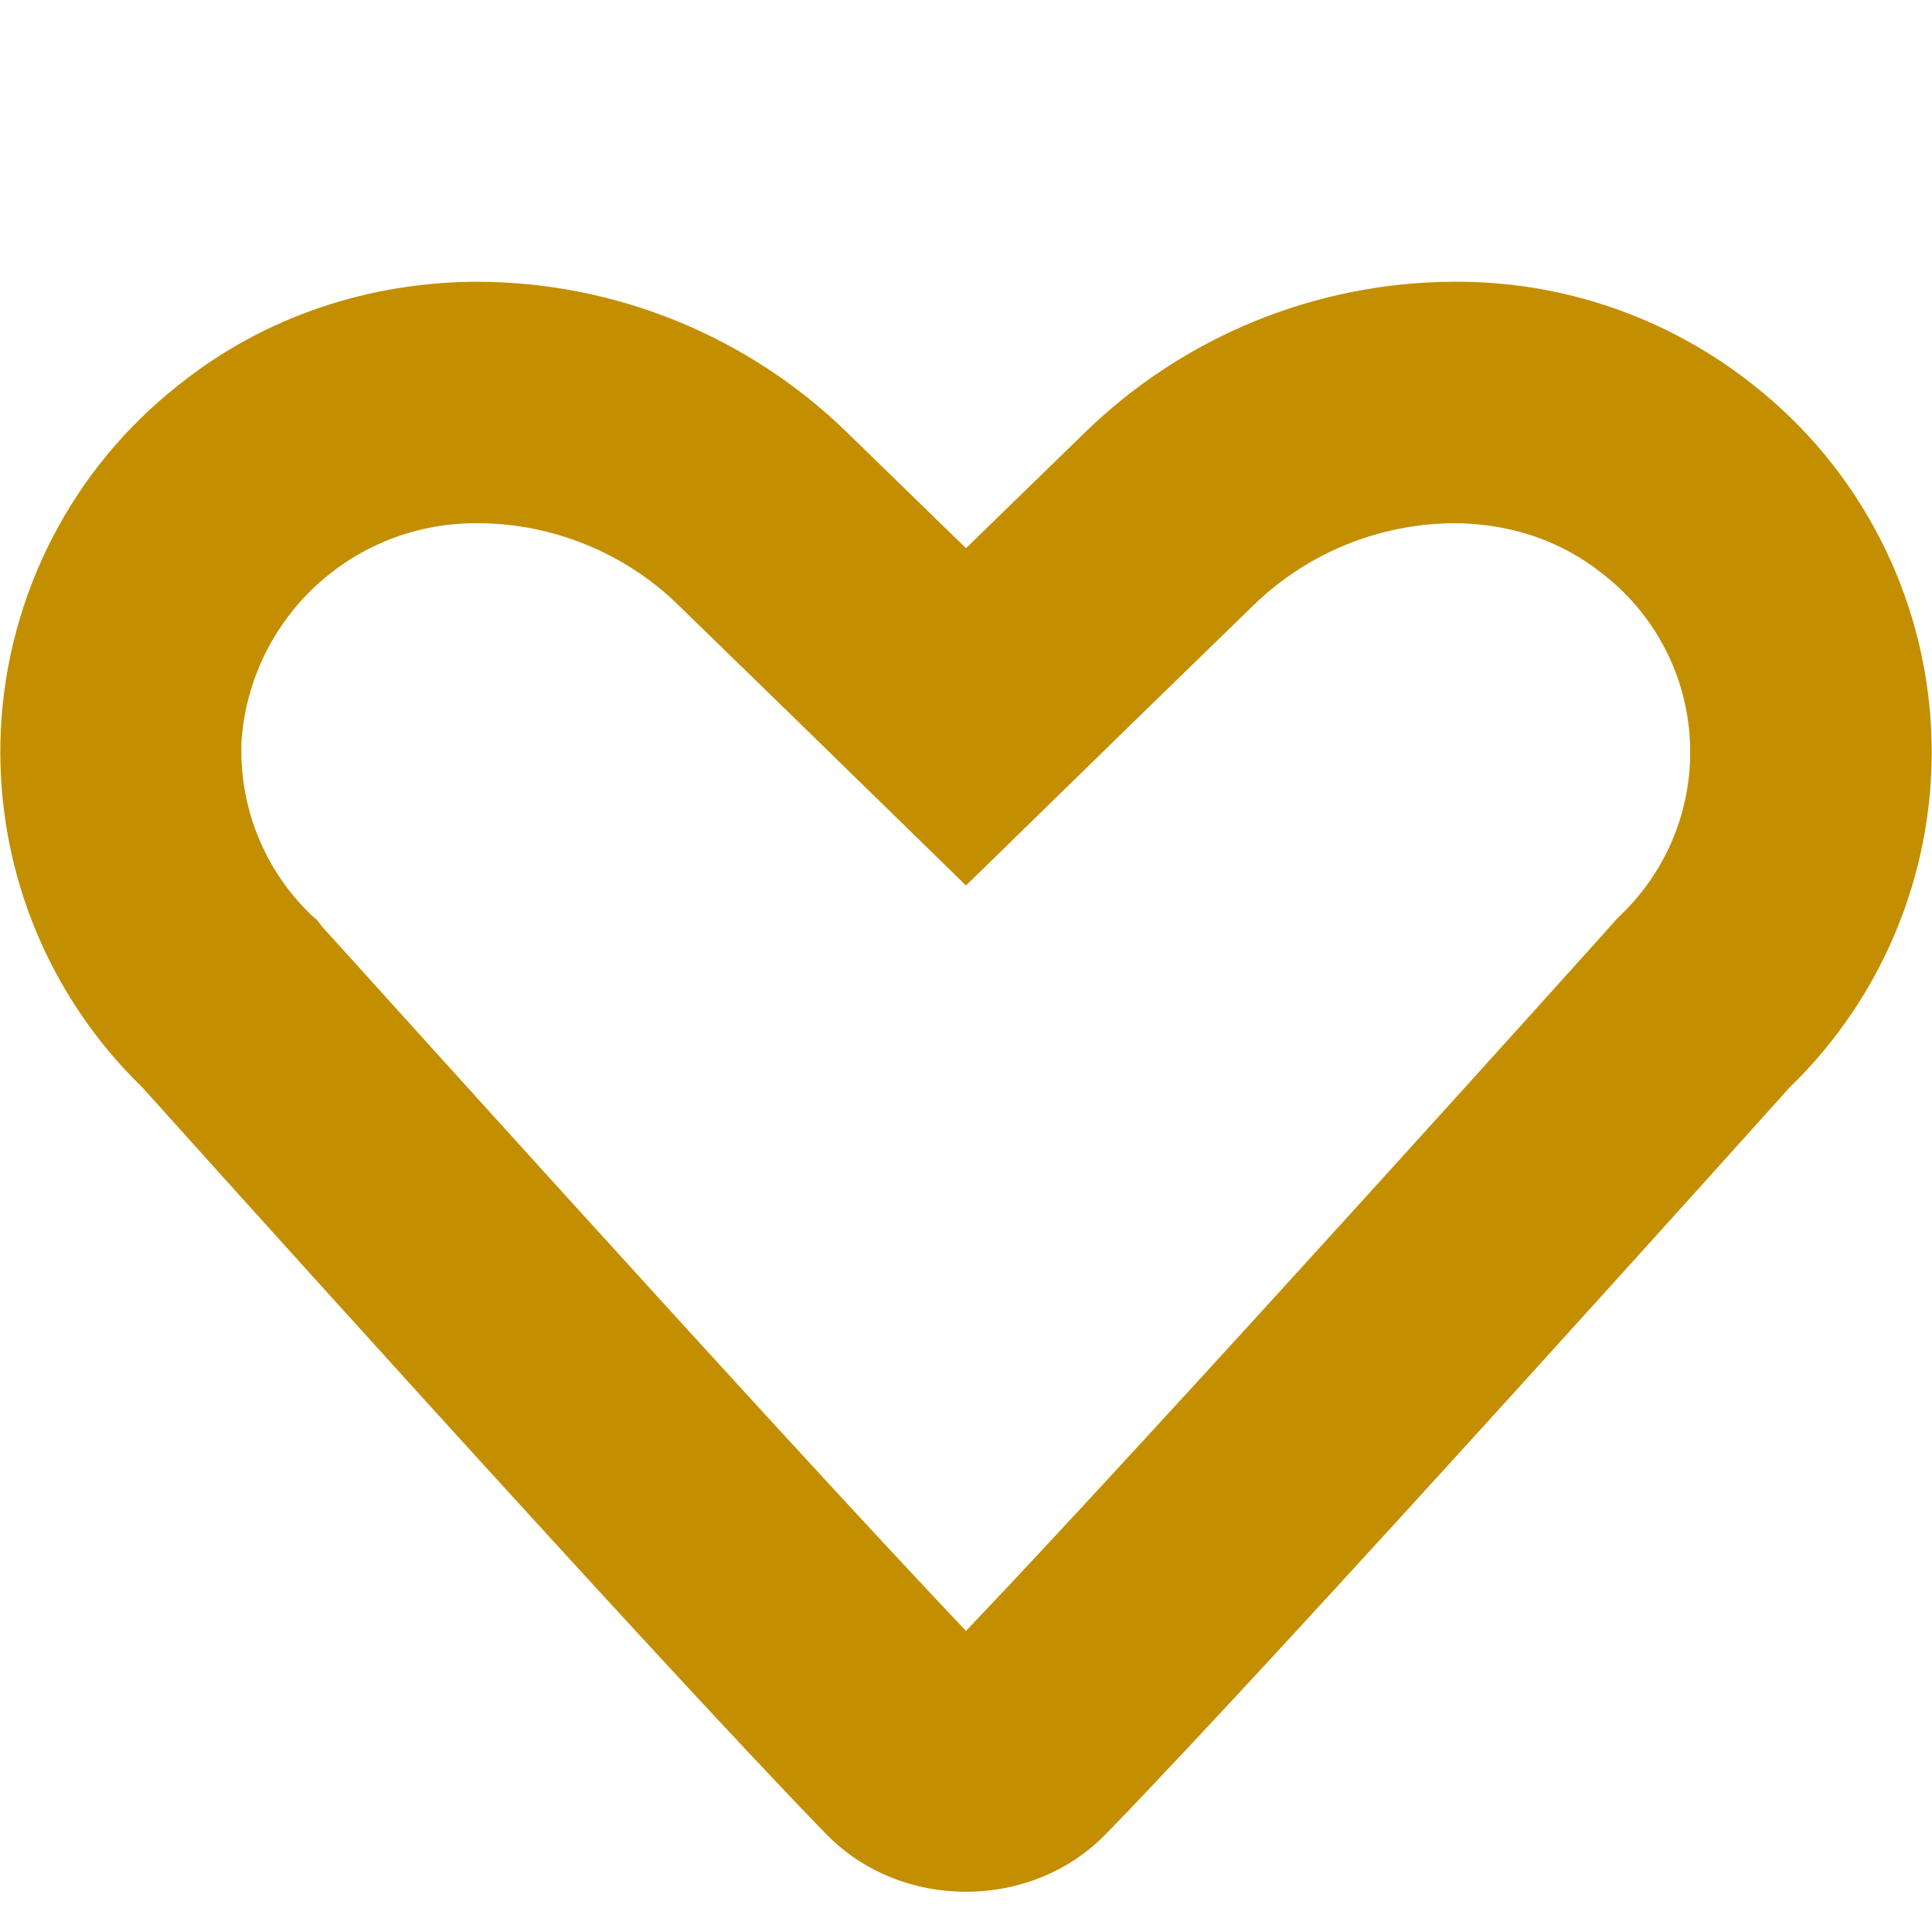 <svg width="24" height="24" viewBox="0 0 24 24" fill="none" xmlns="http://www.w3.org/2000/svg">
<path d="M5.94 6.5C6.86 6.5 7.77 6.87 8.43 7.52L9.91 8.96L12 11L14.09 8.96L15.57 7.52C16.237 6.871 17.13 6.505 18.06 6.5C18.55 6.5 19.26 6.61 19.91 7.13C20.228 7.376 20.489 7.687 20.676 8.043C20.863 8.399 20.971 8.791 20.992 9.192C21.014 9.594 20.949 9.995 20.802 10.369C20.655 10.743 20.429 11.081 20.14 11.36L20.07 11.43L20 11.51C19.94 11.58 14.41 17.73 12 20.26C9.59 17.72 4.06 11.57 4 11.51L3.94 11.43L3.86 11.36C3.573 11.082 3.348 10.748 3.2 10.377C3.052 10.006 2.984 9.609 3 9.21C3.051 8.468 3.384 7.774 3.931 7.27C4.478 6.766 5.197 6.491 5.94 6.5ZM18.06 3.5C16.349 3.506 14.707 4.176 13.48 5.37L12 6.81L10.52 5.37C9.294 4.176 7.651 3.506 5.94 3.5C4.61 3.5 3.29 3.92 2.21 4.79C1.561 5.302 1.029 5.947 0.65 6.682C0.271 7.417 0.053 8.224 0.011 9.05C-0.03 9.876 0.105 10.701 0.408 11.47C0.712 12.239 1.176 12.935 1.77 13.51C1.77 13.51 8.06 20.52 10.25 22.77C10.72 23.26 11.36 23.5 12 23.5C12.64 23.5 13.28 23.26 13.75 22.77C15.94 20.52 22.23 13.51 22.23 13.51C22.824 12.935 23.289 12.239 23.592 11.47C23.895 10.701 24.031 9.876 23.989 9.05C23.947 8.224 23.73 7.417 23.35 6.682C22.971 5.947 22.439 5.302 21.79 4.79C20.731 3.945 19.415 3.49 18.06 3.5Z" fill="#C38F00"/>
</svg>
